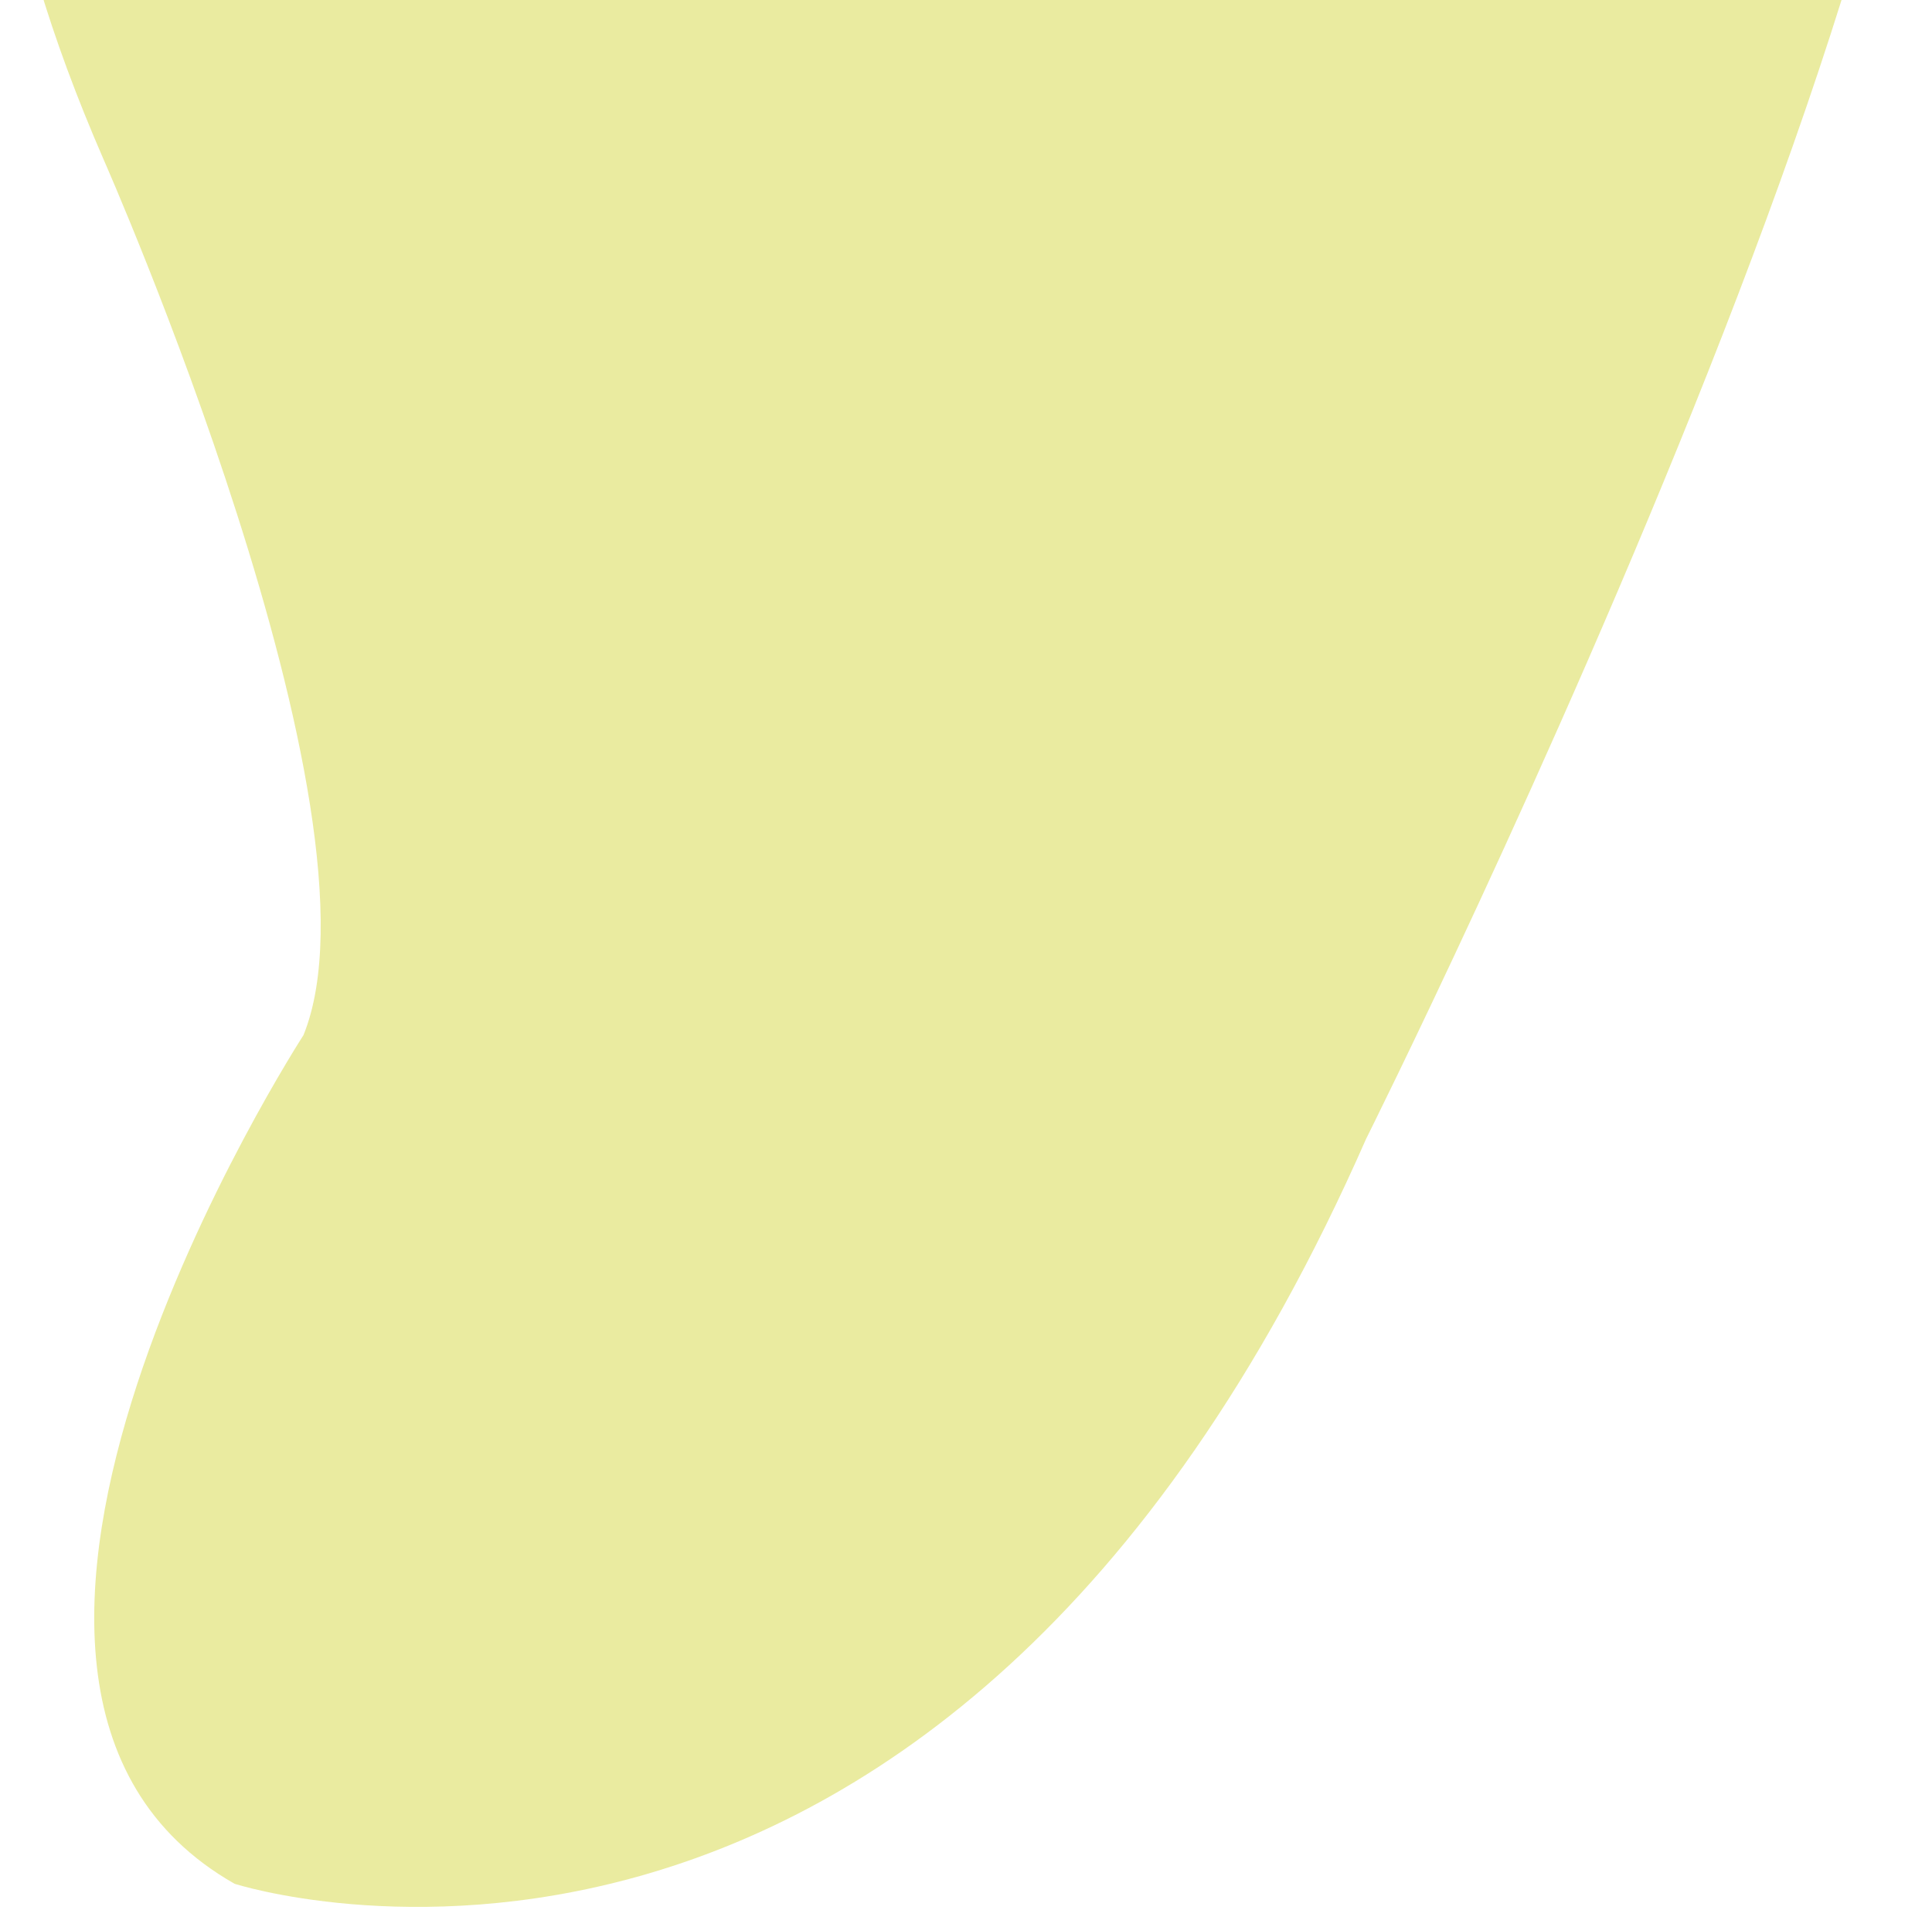 <svg width="180" height="178" viewBox="0 0 180 178" fill="none" xmlns="http://www.w3.org/2000/svg">
<path d="M21.854 175.54C21.854 175.54 87.424 196.75 127.284 106.11C127.284 106.11 196.074 -31.46 176.144 -53.96C176.144 -53.96 157.504 -89.96 111.214 -71.96C111.214 -71.96 90.644 -55.89 69.424 -62.32C69.424 -62.32 -30.866 -78.39 9.634 14.82C9.634 14.82 36.634 75.89 28.274 96.46C28.284 96.46 -10.936 156.89 21.854 175.54Z" fill="#EAEBA0"/>
</svg>
